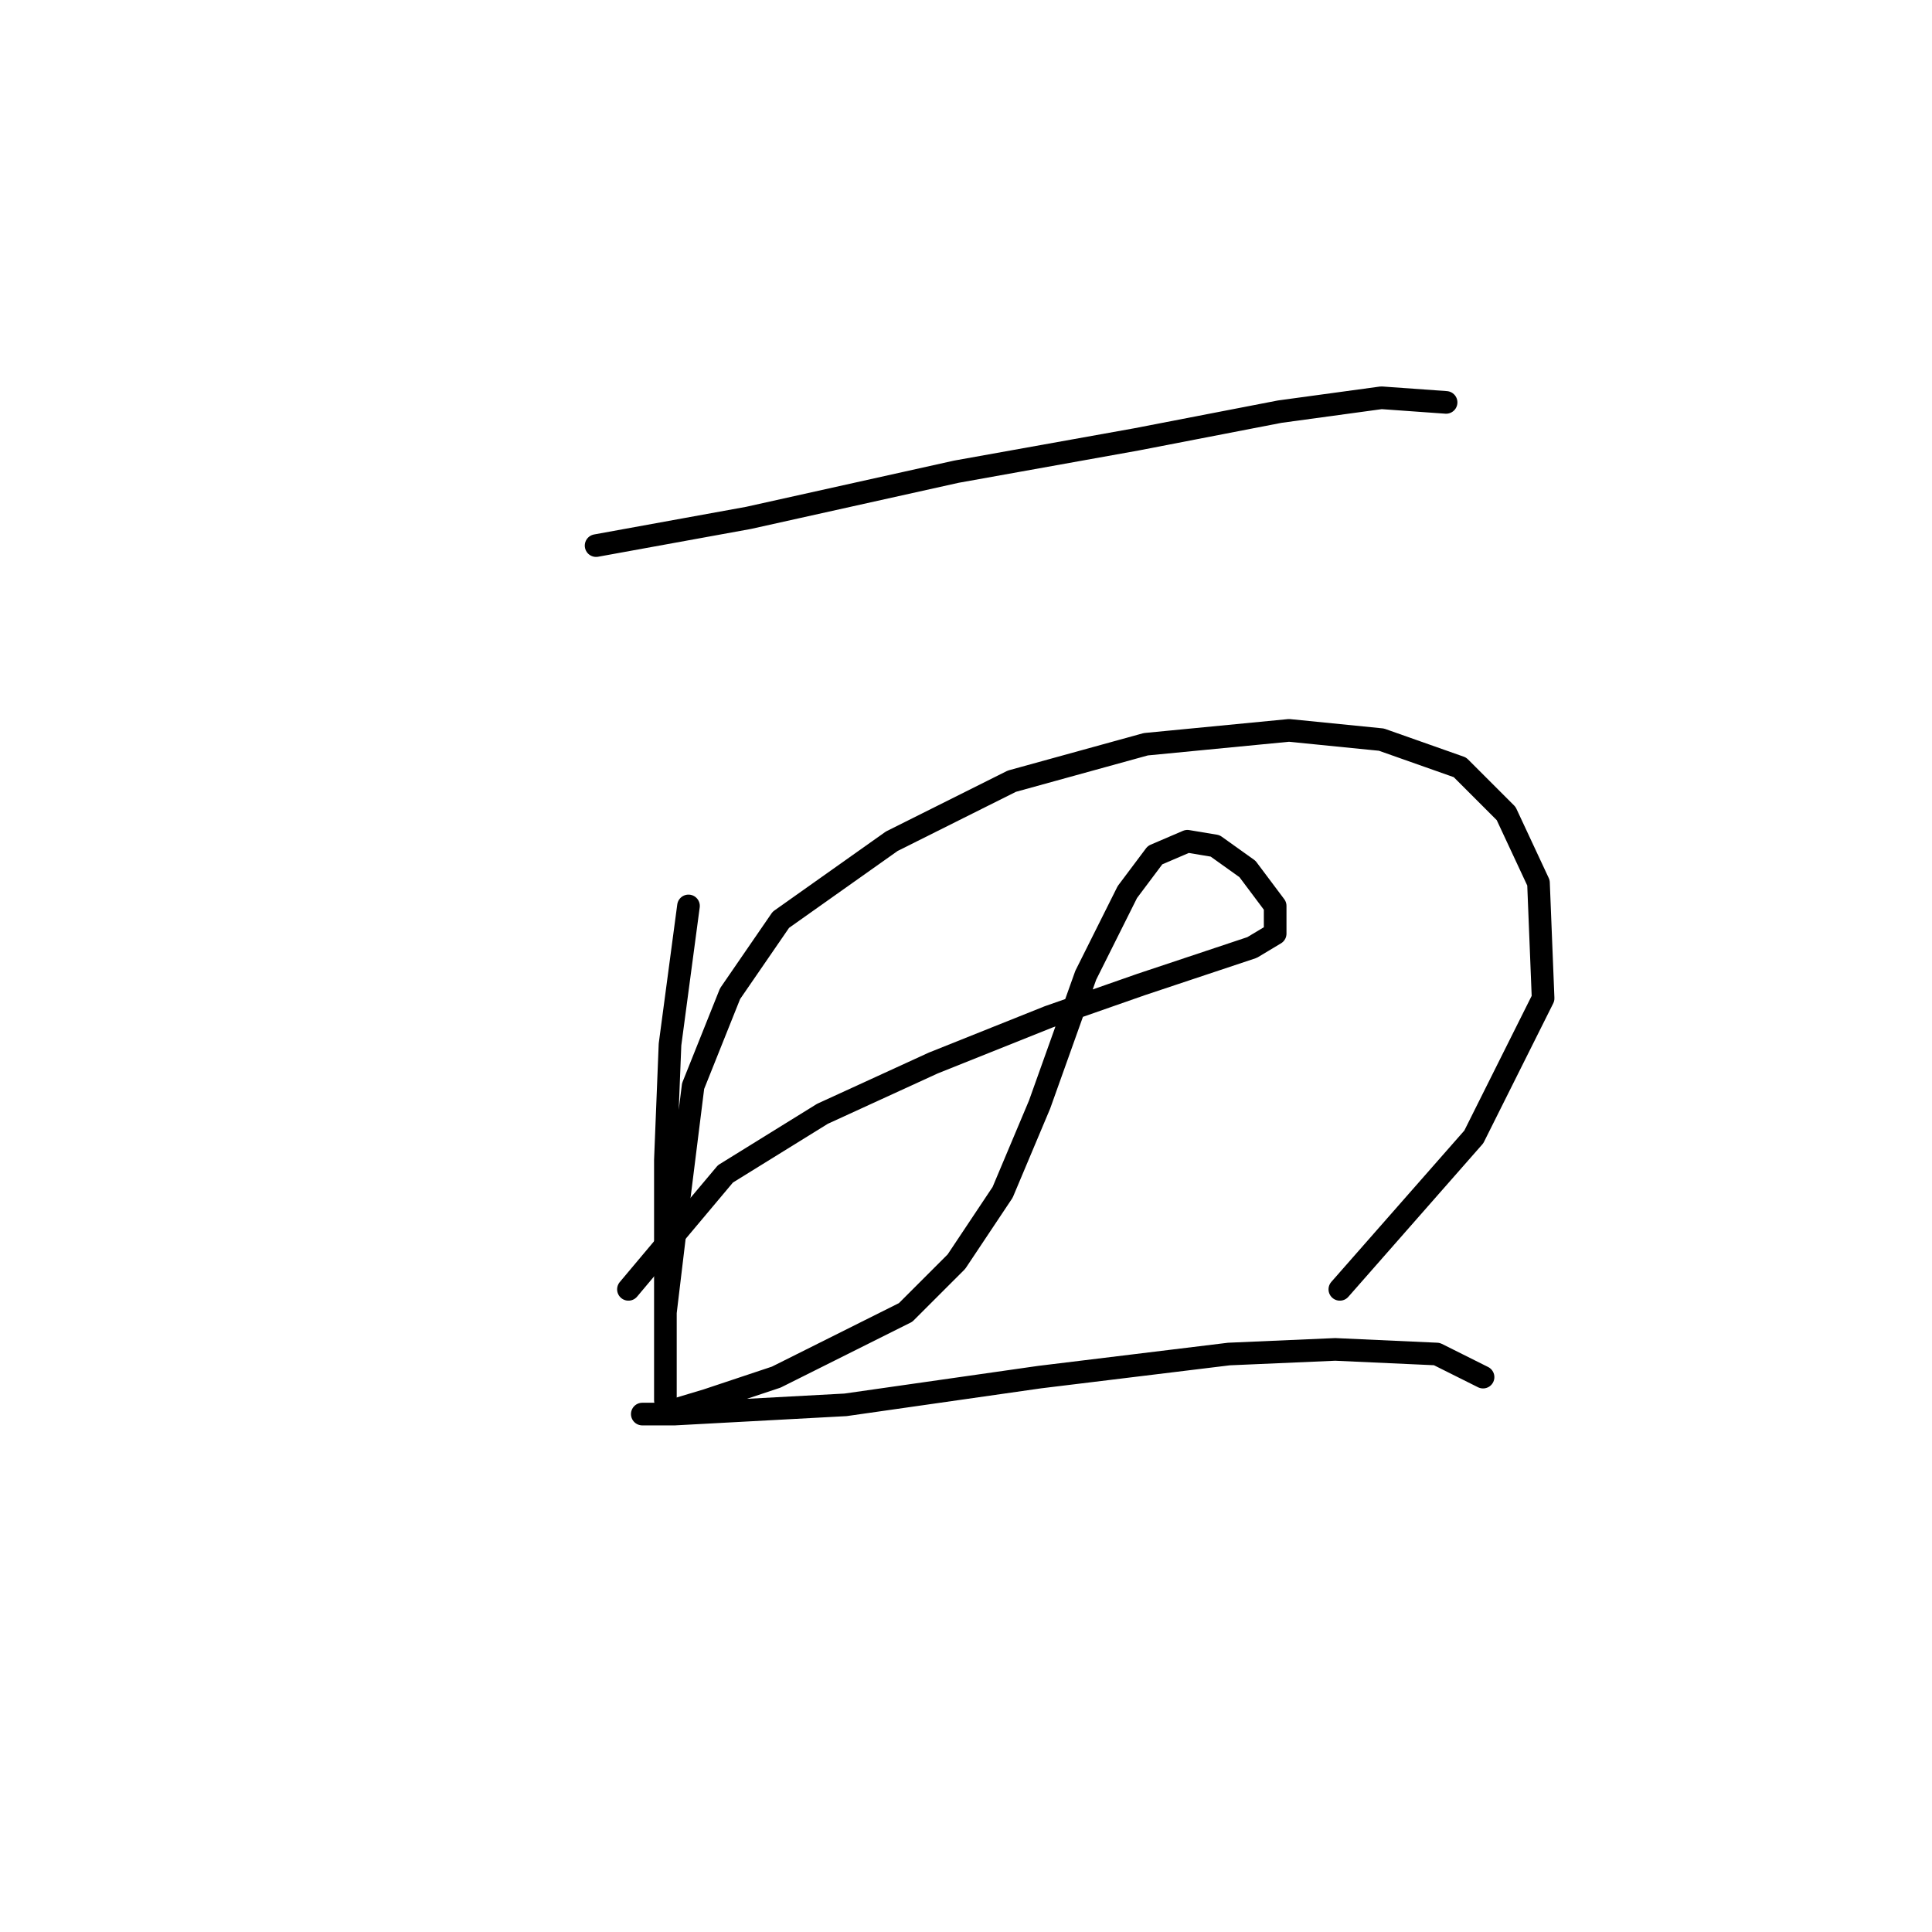 <?xml version="1.0" standalone="no"?>
    <svg width="256" height="256" xmlns="http://www.w3.org/2000/svg" version="1.1">
    <polyline stroke="black" stroke-width="3" stroke-linecap="round" fill="transparent" stroke-linejoin="round" points="78.986 72.295 99.186 68.622 126.731 62.501 150.603 58.216 169.579 54.544 183.045 52.707 191.615 53.32 191.615 53.32 " />
        <polyline stroke="black" stroke-width="3" stroke-linecap="round" fill="transparent" stroke-linejoin="round" points="91.228 120.04 88.78 138.403 88.168 153.706 88.168 168.397 88.168 177.579 88.168 183.088 88.168 185.536 88.168 183.088 88.168 173.906 90.004 158.603 91.84 143.912 96.737 131.67 103.47 121.876 118.161 111.47 134.076 103.513 151.827 98.616 170.803 96.78 183.045 98.004 193.451 101.677 199.572 107.798 203.857 116.979 204.469 132.282 195.287 150.646 177.536 170.845 177.536 170.845 " />
        <polyline stroke="black" stroke-width="3" stroke-linecap="round" fill="transparent" stroke-linejoin="round" points="83.271 170.845 96.125 155.543 108.979 147.585 123.67 140.852 138.973 134.731 151.215 130.446 160.397 127.385 165.906 125.549 168.966 123.713 168.966 120.04 165.294 115.143 161.009 112.082 157.336 111.47 153.052 113.307 149.379 118.204 143.87 129.222 137.749 146.361 132.852 157.991 126.731 167.173 119.997 173.906 102.858 182.475 93.677 185.536 87.555 187.372 85.107 187.372 89.392 187.372 112.04 186.148 137.749 182.475 162.845 179.415 176.924 178.803 190.39 179.415 196.512 182.475 196.512 182.475 " />
        </svg>